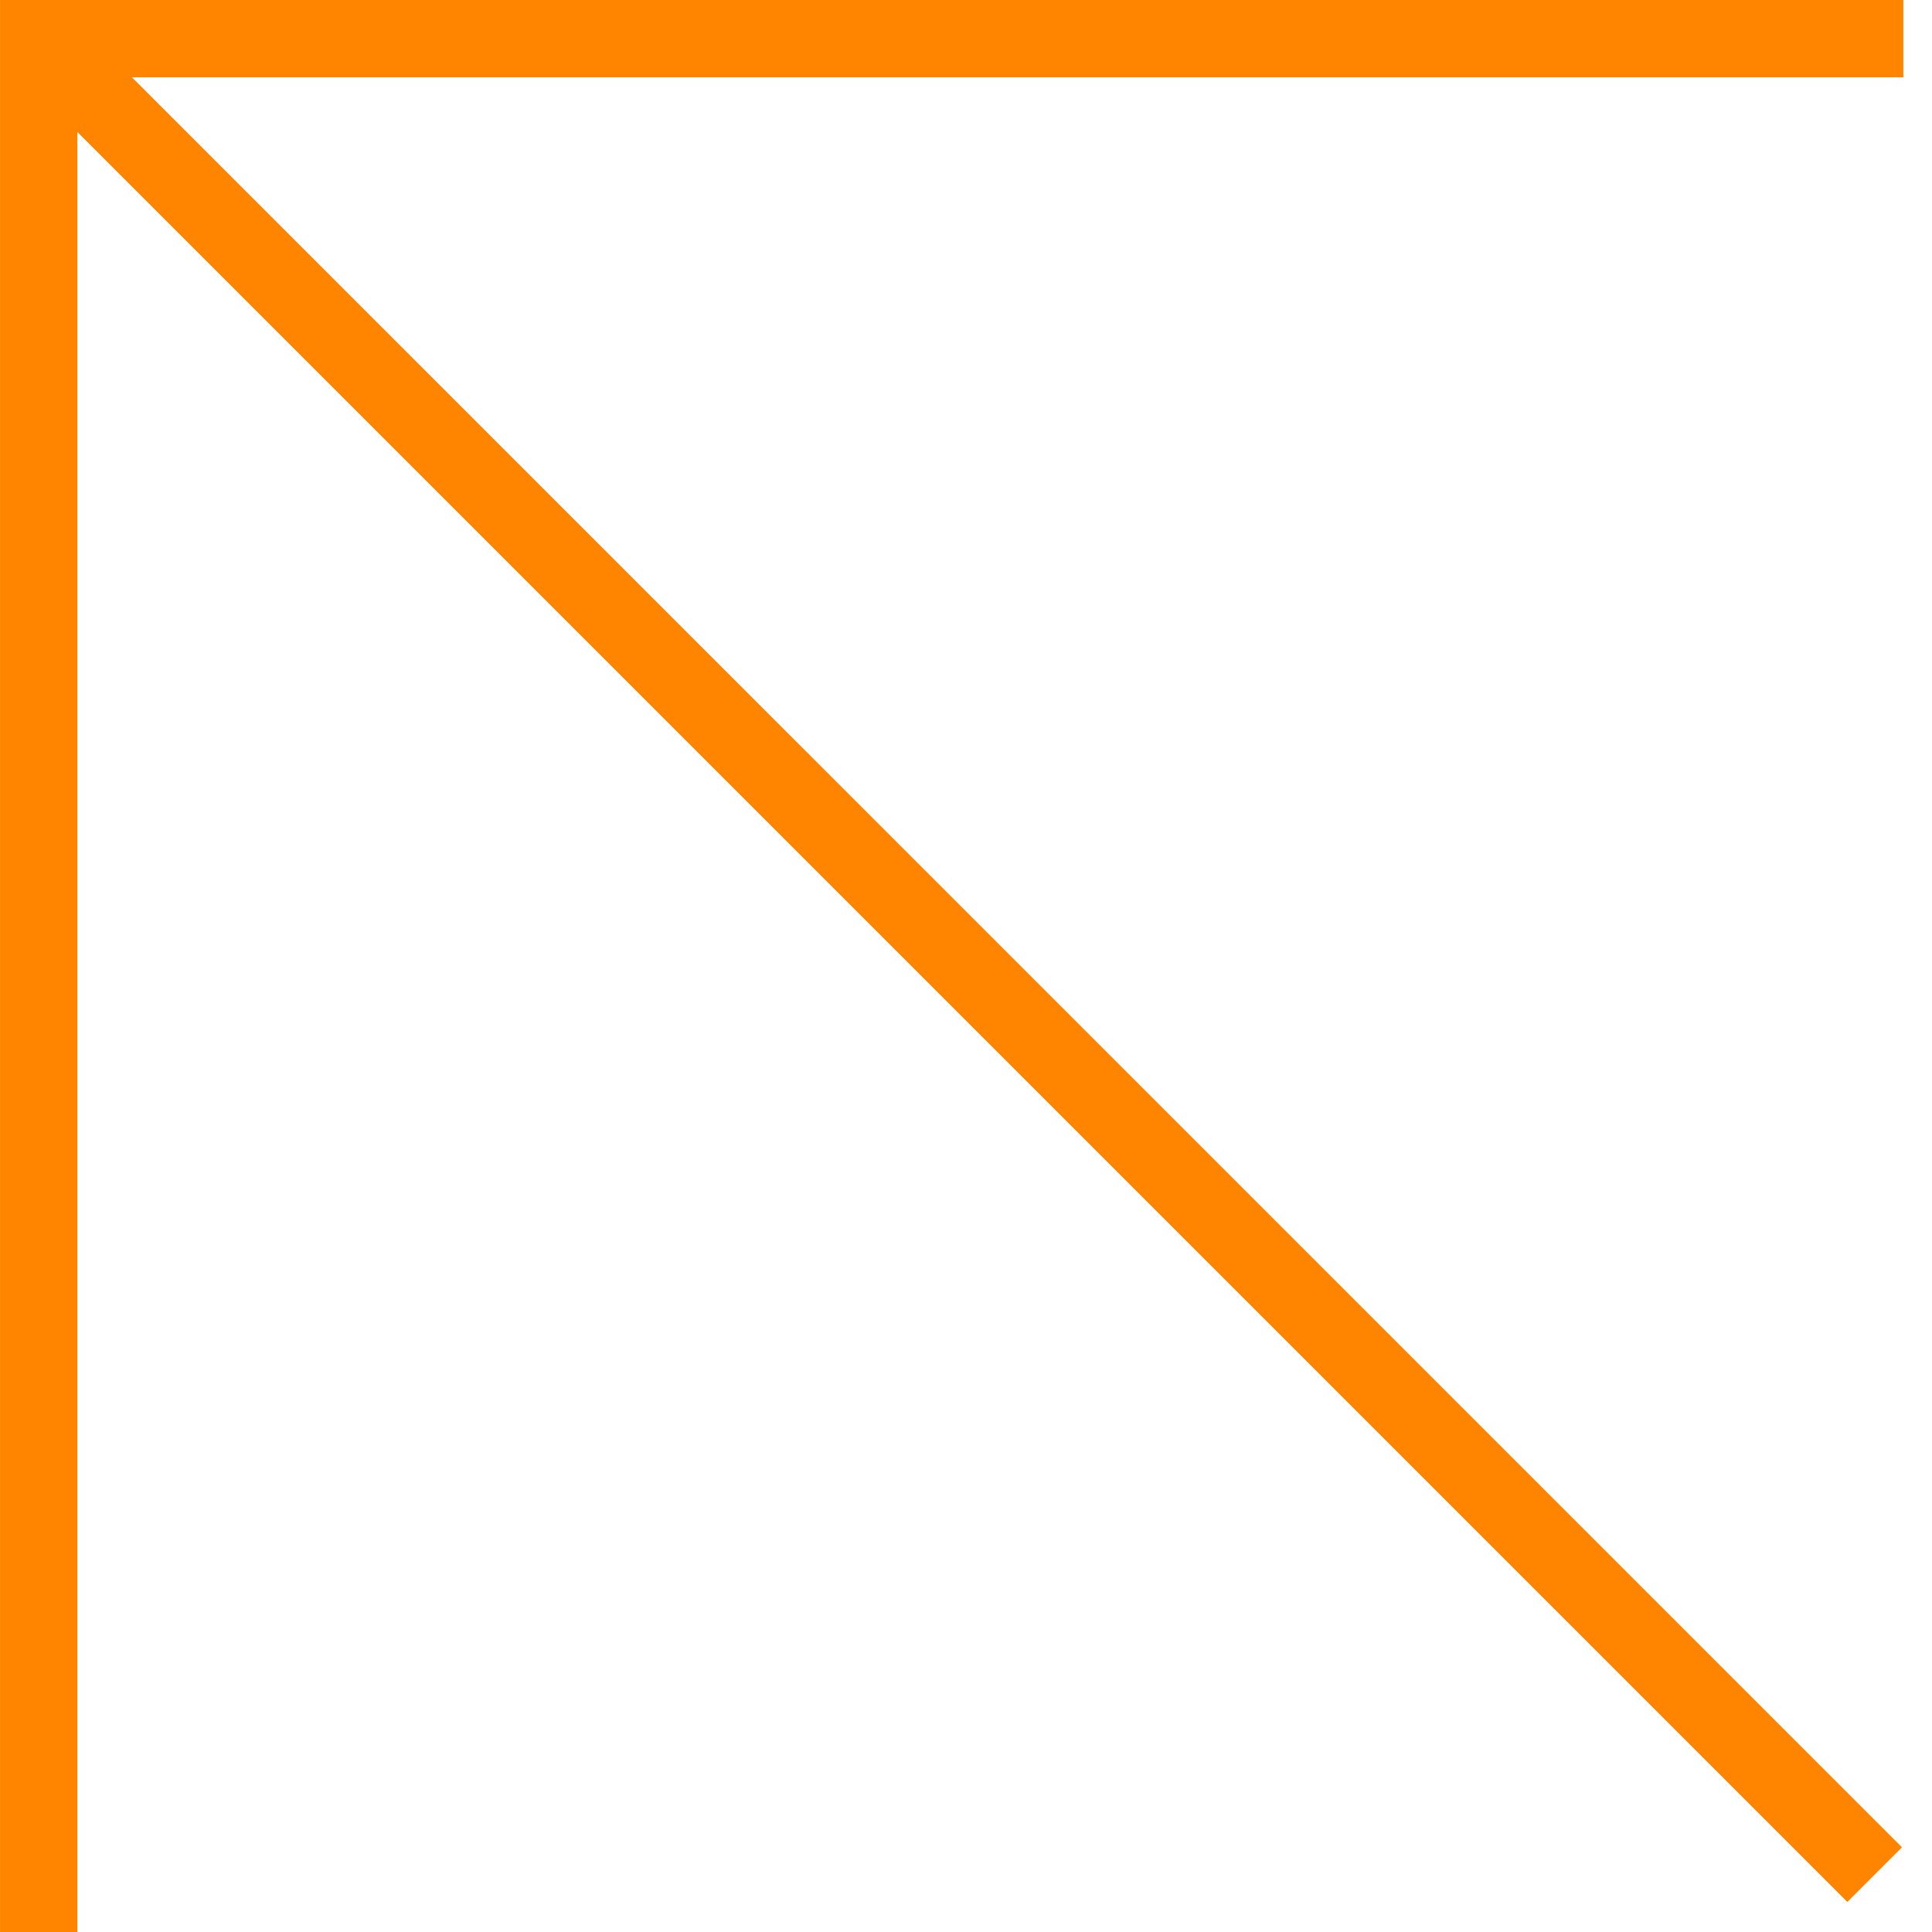 <svg width="50" height="50" viewBox="0 0 50 50" fill="none" xmlns="http://www.w3.org/2000/svg">
<path d="M48.516 48.515L1 1" stroke="#FF8400" stroke-width="2"/>
<path d="M1.001 50V1H49.258" stroke="#FF8400" stroke-width="2"/>
</svg>
